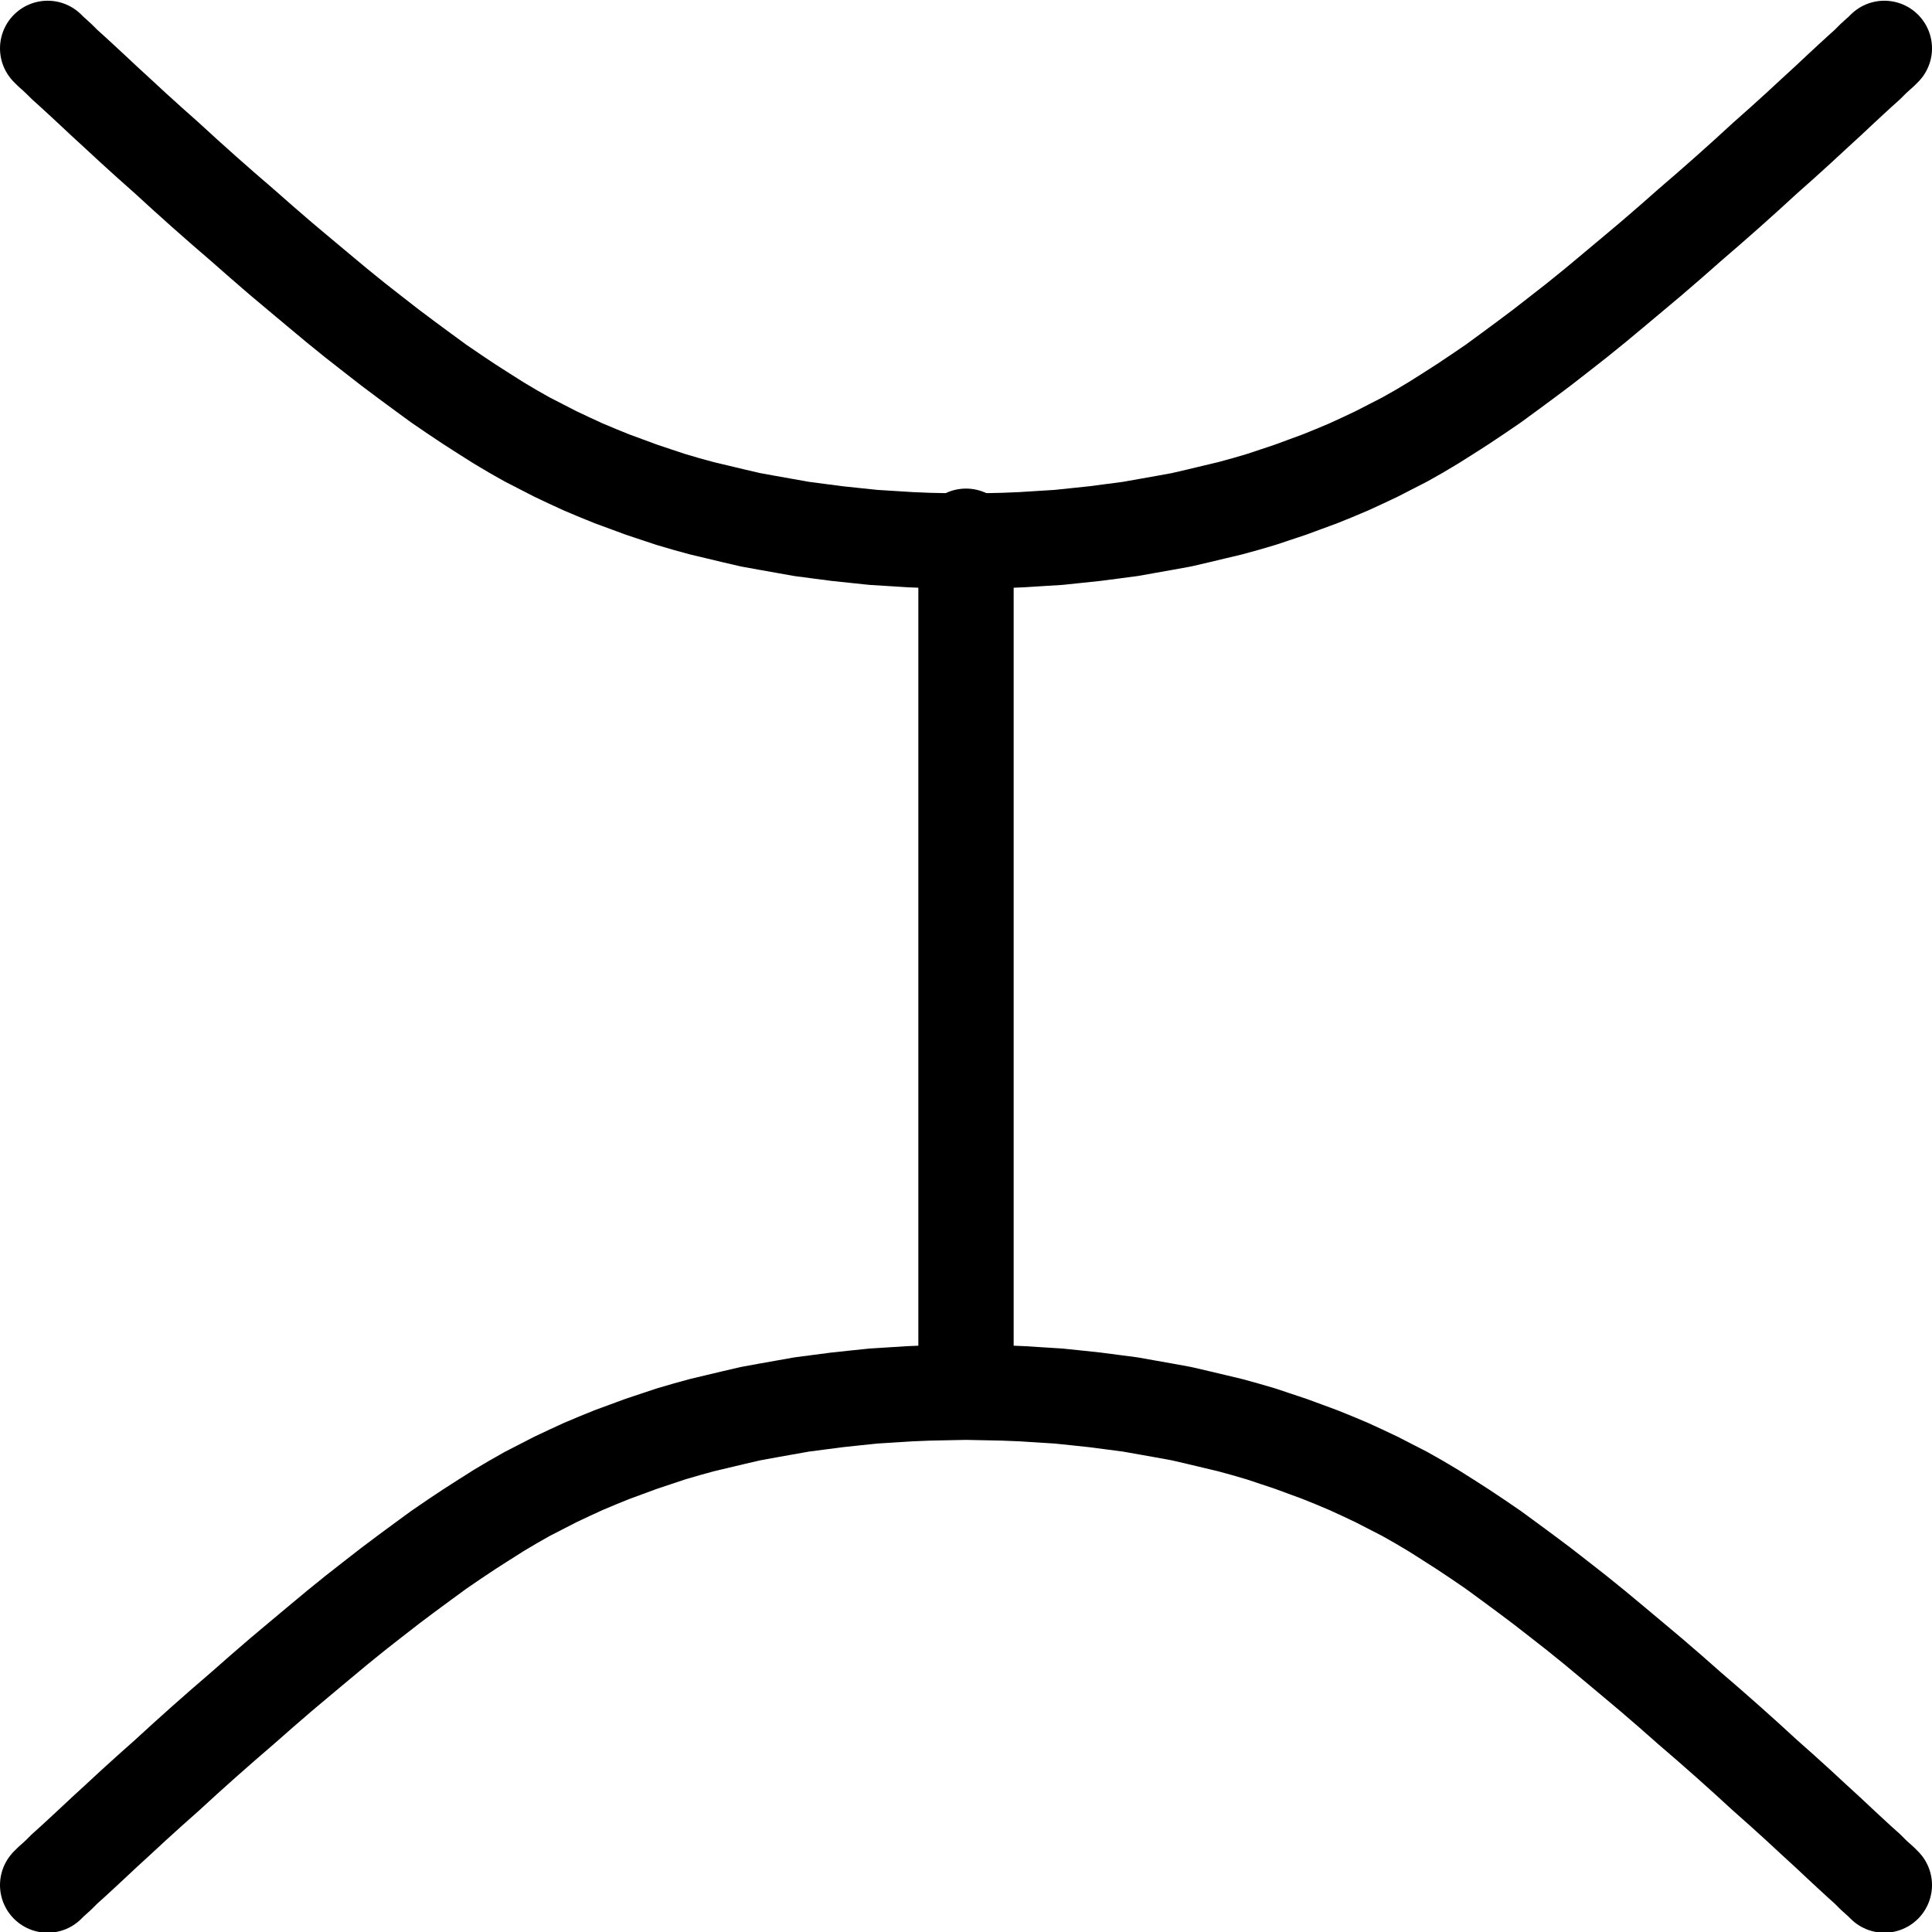 <?xml version="1.0"?>
<!-- Created by MetaPost 1.9991 on 2022.02.18:1311 -->
<svg version="1.1" xmlns="http://www.w3.org/2000/svg" xmlns:xlink="http://www.w3.org/1999/xlink" width="88.462" height="88.462" viewBox="6.228 -0.247 88.462 88.462">
<!-- Original BoundingBox: 6.227844 -0.247345 94.689453 88.214264 -->
  <path d="M50.459 62.413L50.459 24.306" style="stroke:rgb(0%,0%,0%); stroke-width: 4.364;stroke-linecap: round;stroke-linejoin: round;stroke-miterlimit: 10;fill: none;"></path>
  <path d="M8.41 86.066L8.427 86.048L8.48 85.996L8.568 85.908L8.707 85.785L8.918 85.593L9.181 85.33L9.531 85.015L9.951 84.629L10.442 84.173L11.003 83.648L11.633 83.07L12.334 82.421L13.088 81.738L13.876 81.037L14.699 80.284L15.558 79.513L16.434 78.742L17.327 77.971L18.204 77.2L19.097 76.429L19.973 75.693L20.832 74.975L21.673 74.275L22.496 73.609L23.302 72.978L24.09 72.365L24.861 71.787L25.597 71.244L26.316 70.718L27.034 70.227L27.717 69.772L28.401 69.334L29.066 68.913L29.715 68.528L30.363 68.16L31.011 67.827L31.659 67.494L32.29 67.196L32.938 66.898L33.604 66.618L34.252 66.355L34.918 66.11L35.584 65.865L36.267 65.637L36.95 65.409L37.669 65.199L38.37 65.006L39.106 64.831L39.841 64.656L40.595 64.481L41.366 64.34L42.154 64.2L42.942 64.06L43.748 63.955L44.554 63.85L45.378 63.762L46.219 63.675L47.06 63.622L47.901 63.569L48.742 63.535L49.6 63.517L50.459 63.5L51.317 63.517L52.176 63.535L53.017 63.569L53.858 63.622L54.698 63.675L55.54 63.762L56.363 63.85L57.169 63.955L57.975 64.06L58.763 64.2L59.552 64.34L60.323 64.481L61.076 64.656L61.812 64.831L62.548 65.006L63.249 65.199L63.967 65.409L64.65 65.637L65.334 65.865L65.999 66.11L66.665 66.355L67.313 66.618L67.979 66.898L68.627 67.196L69.258 67.494L69.906 67.827L70.554 68.16L71.203 68.528L71.851 68.913L72.517 69.334L73.2 69.772L73.883 70.227L74.602 70.718L75.32 71.244L76.056 71.787L76.827 72.365L77.615 72.978L78.421 73.609L79.245 74.275L80.086 74.975L80.944 75.693L81.82 76.429L82.714 77.2L83.59 77.971L84.483 78.742L85.359 79.513L86.218 80.284L87.041 81.037L87.83 81.738L88.583 82.421L89.284 83.07L89.915 83.648L90.475 84.173L90.966 84.629L91.386 85.015L91.737 85.33L91.999 85.593L92.21 85.785L92.35 85.908L92.438 85.996L92.49 86.048L92.508 86.066" style="stroke:rgb(0%,0%,0%); stroke-width: 4.364;stroke-linecap: round;stroke-linejoin: round;stroke-miterlimit: 10;fill: none;"></path>
  <path d="M8.41 1.968L8.427 1.985L8.48 2.038L8.568 2.125L8.707 2.248L8.918 2.441L9.181 2.703L9.531 3.019L9.951 3.404L10.442 3.86L11.003 4.385L11.633 4.964L12.334 5.612L13.088 6.295L13.876 6.996L14.699 7.749L15.558 8.52L16.434 9.291L17.327 10.062L18.204 10.833L19.097 11.604L19.973 12.34L20.832 13.058L21.673 13.759L22.496 14.425L23.302 15.056L24.09 15.669L24.861 16.247L25.597 16.79L26.316 17.316L27.034 17.806L27.717 18.262L28.401 18.7L29.066 19.12L29.715 19.506L30.363 19.873L31.011 20.206L31.659 20.539L32.29 20.837L32.938 21.135L33.604 21.415L34.252 21.678L34.918 21.923L35.584 22.169L36.267 22.397L36.95 22.624L37.669 22.835L38.37 23.027L39.106 23.202L39.841 23.378L40.595 23.553L41.366 23.693L42.154 23.833L42.942 23.973L43.748 24.079L44.554 24.184L45.378 24.271L46.219 24.359L47.06 24.411L47.901 24.464L48.742 24.499L49.6 24.517L50.459 24.534L51.317 24.517L52.176 24.499L53.017 24.464L53.858 24.411L54.698 24.359L55.54 24.271L56.363 24.184L57.169 24.079L57.975 23.973L58.763 23.833L59.552 23.693L60.323 23.553L61.076 23.378L61.812 23.202L62.548 23.027L63.249 22.835L63.967 22.624L64.65 22.397L65.334 22.169L65.999 21.923L66.665 21.678L67.313 21.415L67.979 21.135L68.627 20.837L69.258 20.539L69.906 20.206L70.554 19.873L71.203 19.506L71.851 19.12L72.517 18.7L73.2 18.262L73.883 17.806L74.602 17.316L75.32 16.79L76.056 16.247L76.827 15.669L77.615 15.056L78.421 14.425L79.245 13.759L80.086 13.058L80.944 12.34L81.82 11.604L82.714 10.833L83.59 10.062L84.483 9.291L85.359 8.52L86.218 7.749L87.041 6.996L87.83 6.295L88.583 5.612L89.284 4.964L89.915 4.385L90.475 3.86L90.966 3.404L91.386 3.019L91.737 2.703L91.999 2.441L92.21 2.248L92.35 2.125L92.438 2.038L92.49 1.985L92.508 1.968" style="stroke:rgb(0%,0%,0%); stroke-width: 4.364;stroke-linecap: round;stroke-linejoin: round;stroke-miterlimit: 10;fill: none;"></path>
</svg>

